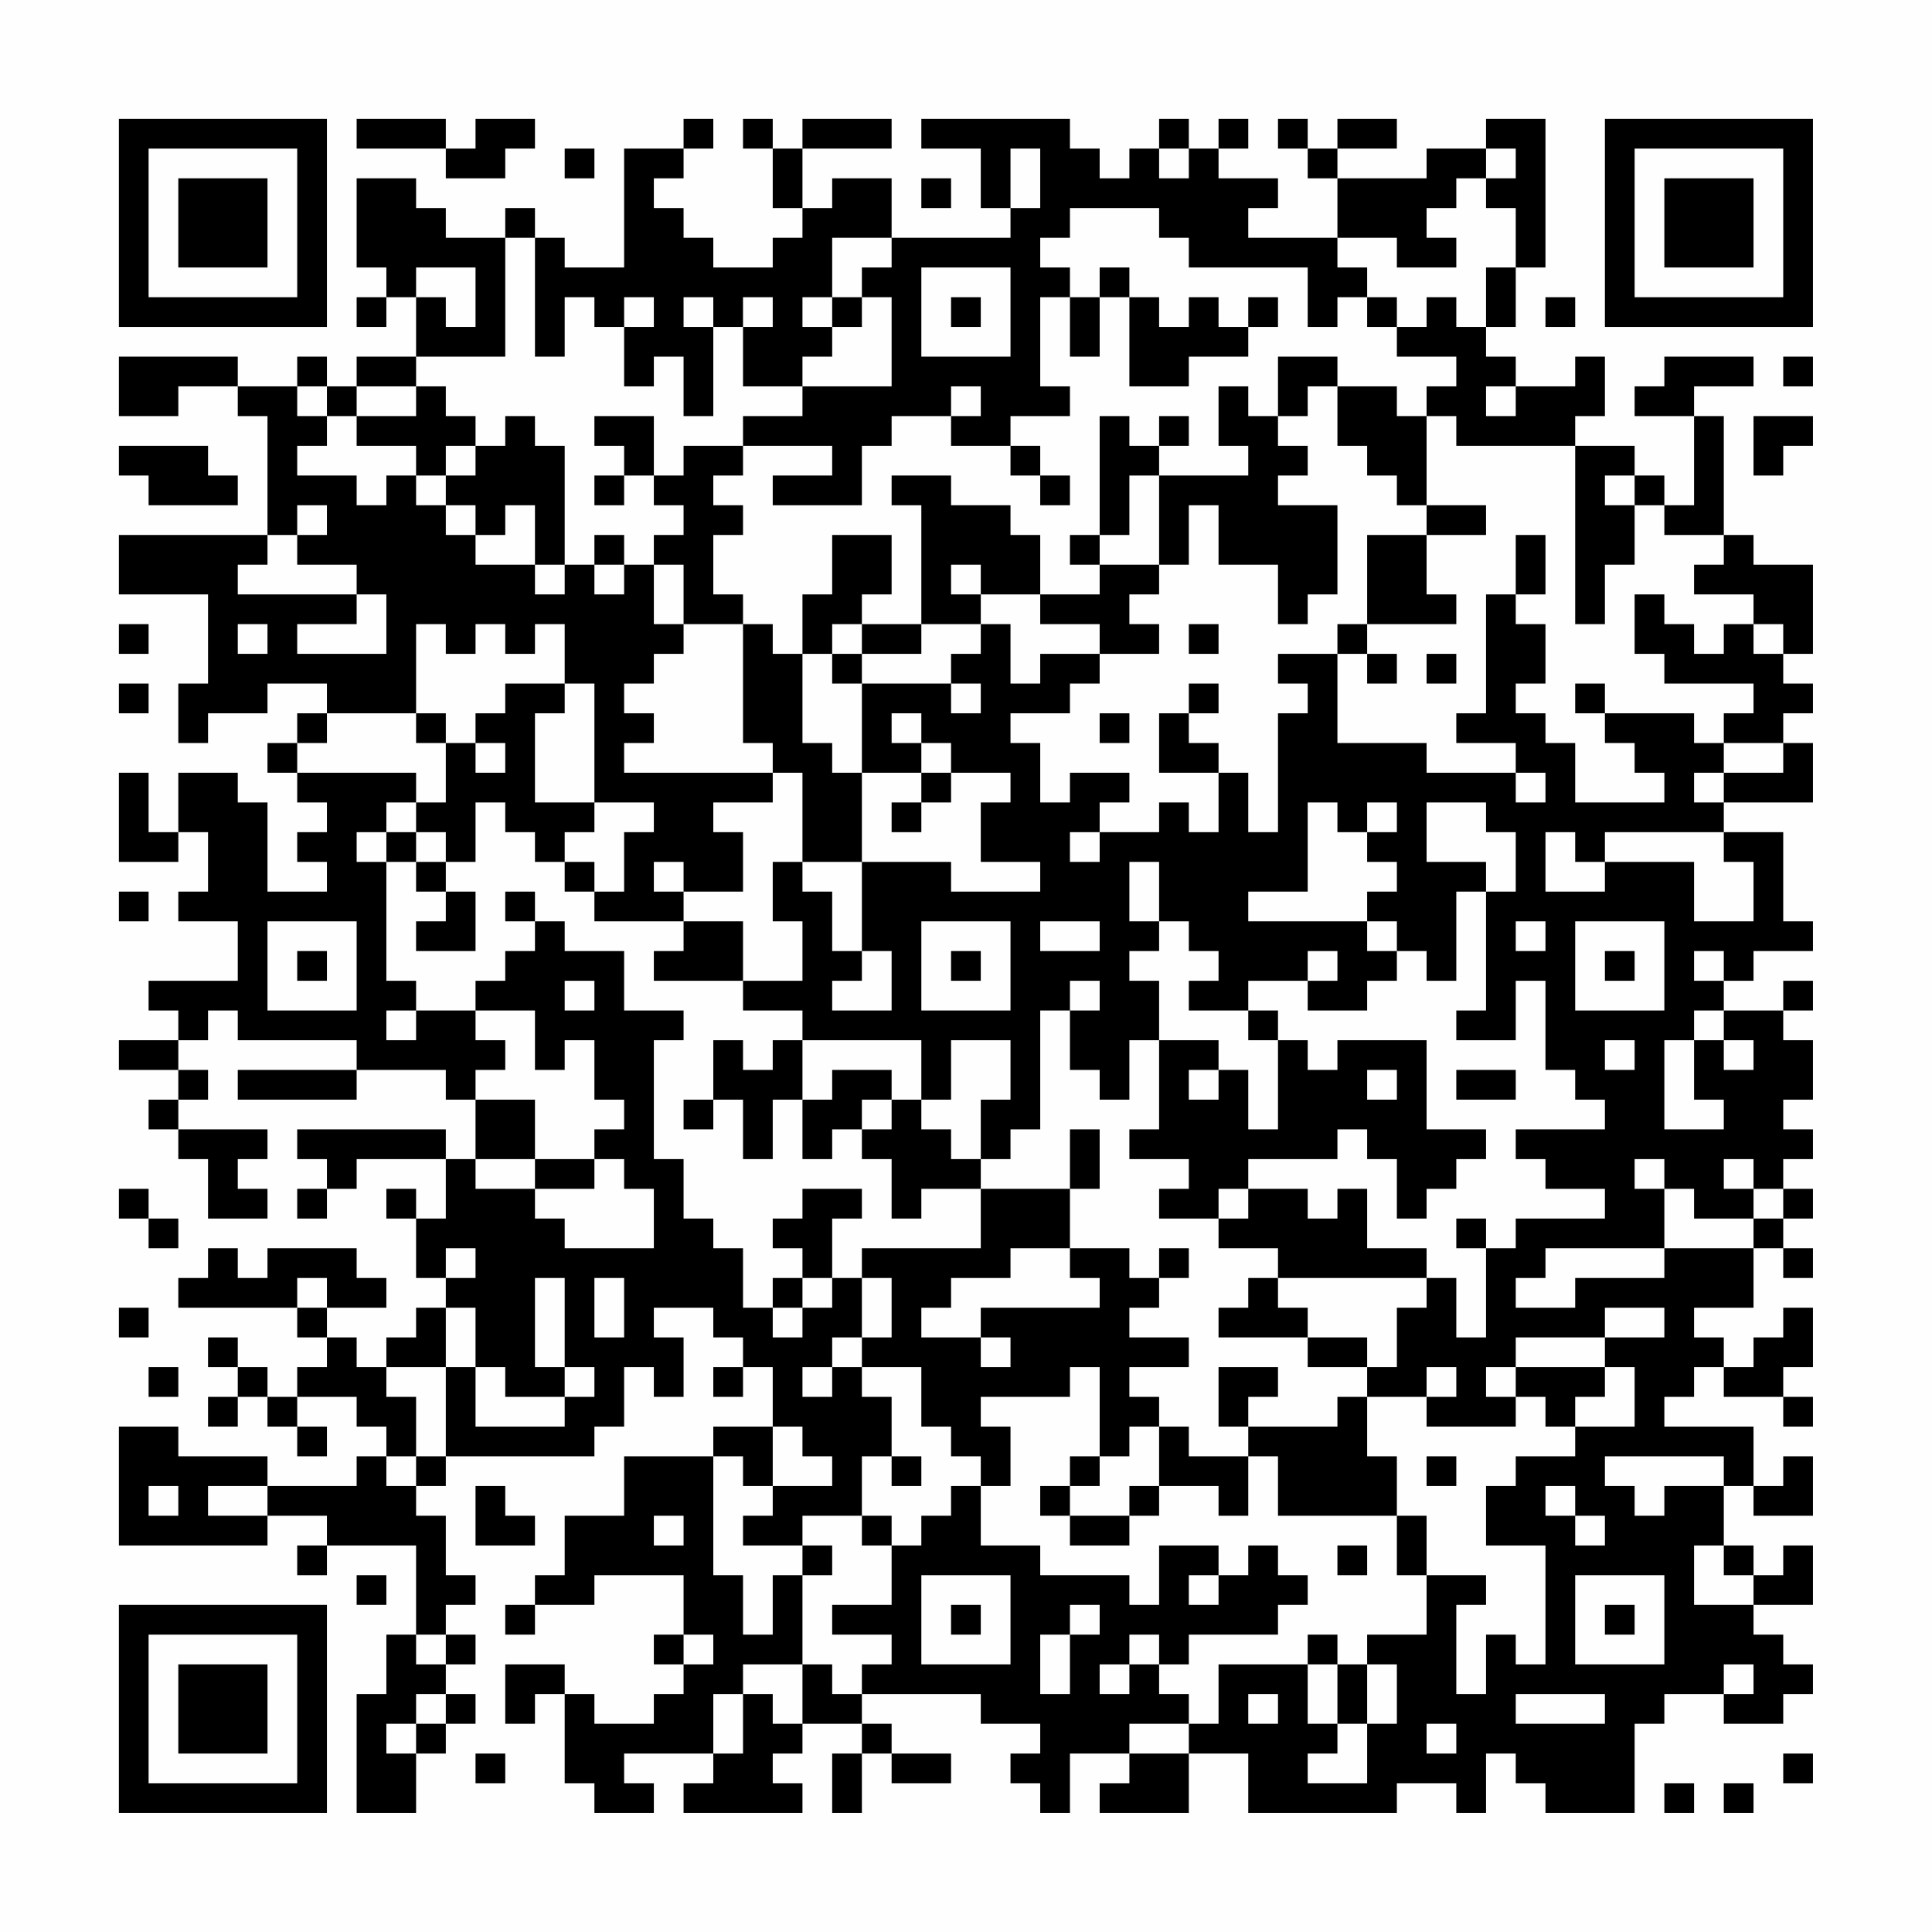 <?xml version="1.0" encoding="UTF-8"?>
<svg xmlns="http://www.w3.org/2000/svg" version="1.1" width="300" height="300" viewBox="0 0 300 300"><rect x="0" y="0" width="300" height="300" fill="#fefefe"/><g transform="scale(4.615)"><g transform="translate(4,4)"><path fill-rule="evenodd" d="M8 0L8 1L11 1L11 2L13 2L13 1L14 1L14 0L12 0L12 1L11 1L11 0ZM19 0L19 1L17 1L17 5L15 5L15 4L14 4L14 3L13 3L13 4L11 4L11 3L10 3L10 2L8 2L8 5L9 5L9 6L8 6L8 7L9 7L9 6L10 6L10 8L8 8L8 9L7 9L7 8L6 8L6 9L4 9L4 8L0 8L0 10L2 10L2 9L4 9L4 10L5 10L5 14L0 14L0 16L3 16L3 19L2 19L2 21L3 21L3 20L5 20L5 19L7 19L7 20L6 20L6 21L5 21L5 22L6 22L6 23L7 23L7 24L6 24L6 25L7 25L7 26L5 26L5 23L4 23L4 22L2 22L2 24L1 24L1 22L0 22L0 25L2 25L2 24L3 24L3 26L2 26L2 27L4 27L4 29L1 29L1 30L2 30L2 31L0 31L0 32L2 32L2 33L1 33L1 34L2 34L2 35L3 35L3 37L5 37L5 36L4 36L4 35L5 35L5 34L2 34L2 33L3 33L3 32L2 32L2 31L3 31L3 30L4 30L4 31L8 31L8 32L4 32L4 33L8 33L8 32L11 32L11 33L12 33L12 35L11 35L11 34L6 34L6 35L7 35L7 36L6 36L6 37L7 37L7 36L8 36L8 35L11 35L11 37L10 37L10 36L9 36L9 37L10 37L10 39L11 39L11 40L10 40L10 41L9 41L9 42L8 42L8 41L7 41L7 40L9 40L9 39L8 39L8 38L5 38L5 39L4 39L4 38L3 38L3 39L2 39L2 40L6 40L6 41L7 41L7 42L6 42L6 43L5 43L5 42L4 42L4 41L3 41L3 42L4 42L4 43L3 43L3 44L4 44L4 43L5 43L5 44L6 44L6 45L7 45L7 44L6 44L6 43L8 43L8 44L9 44L9 45L8 45L8 46L5 46L5 45L2 45L2 44L0 44L0 48L5 48L5 47L7 47L7 48L6 48L6 49L7 49L7 48L10 48L10 51L9 51L9 53L8 53L8 57L10 57L10 55L11 55L11 54L12 54L12 53L11 53L11 52L12 52L12 51L11 51L11 50L12 50L12 49L11 49L11 47L10 47L10 46L11 46L11 45L16 45L16 44L17 44L17 42L18 42L18 43L19 43L19 41L18 41L18 40L20 40L20 41L21 41L21 42L20 42L20 43L21 43L21 42L22 42L22 44L20 44L20 45L17 45L17 47L15 47L15 49L14 49L14 50L13 50L13 51L14 51L14 50L16 50L16 49L19 49L19 51L18 51L18 52L19 52L19 53L18 53L18 54L16 54L16 53L15 53L15 52L13 52L13 54L14 54L14 53L15 53L15 56L16 56L16 57L18 57L18 56L17 56L17 55L20 55L20 56L19 56L19 57L23 57L23 56L22 56L22 55L23 55L23 54L25 54L25 55L24 55L24 57L25 57L25 55L26 55L26 56L28 56L28 55L26 55L26 54L25 54L25 53L29 53L29 54L31 54L31 55L30 55L30 56L31 56L31 57L32 57L32 55L34 55L34 56L33 56L33 57L36 57L36 55L38 55L38 57L43 57L43 56L45 56L45 57L46 57L46 55L47 55L47 56L48 56L48 57L51 57L51 54L52 54L52 53L54 53L54 54L56 54L56 53L57 53L57 52L56 52L56 51L55 51L55 50L57 50L57 48L56 48L56 49L55 49L55 48L54 48L54 46L55 46L55 47L57 47L57 45L56 45L56 46L55 46L55 44L52 44L52 43L53 43L53 42L54 42L54 43L56 43L56 44L57 44L57 43L56 43L56 42L57 42L57 40L56 40L56 41L55 41L55 42L54 42L54 41L53 41L53 40L55 40L55 38L56 38L56 39L57 39L57 38L56 38L56 37L57 37L57 36L56 36L56 35L57 35L57 34L56 34L56 33L57 33L57 31L56 31L56 30L57 30L57 29L56 29L56 30L54 30L54 29L55 29L55 28L57 28L57 27L56 27L56 24L54 24L54 23L57 23L57 21L56 21L56 20L57 20L57 19L56 19L56 18L57 18L57 15L55 15L55 14L54 14L54 10L53 10L53 9L55 9L55 8L52 8L52 9L51 9L51 10L53 10L53 13L52 13L52 12L51 12L51 11L49 11L49 10L50 10L50 8L49 8L49 9L47 9L47 8L46 8L46 7L47 7L47 5L48 5L48 0L46 0L46 1L44 1L44 2L41 2L41 1L43 1L43 0L41 0L41 1L40 1L40 0L39 0L39 1L40 1L40 2L41 2L41 4L38 4L38 3L39 3L39 2L37 2L37 1L38 1L38 0L37 0L37 1L36 1L36 0L35 0L35 1L34 1L34 2L33 2L33 1L32 1L32 0L27 0L27 1L29 1L29 3L30 3L30 4L26 4L26 2L24 2L24 3L23 3L23 1L26 1L26 0L23 0L23 1L22 1L22 0L21 0L21 1L22 1L22 3L23 3L23 4L22 4L22 5L20 5L20 4L19 4L19 3L18 3L18 2L19 2L19 1L20 1L20 0ZM15 1L15 2L16 2L16 1ZM30 1L30 3L31 3L31 1ZM35 1L35 2L36 2L36 1ZM46 1L46 2L45 2L45 3L44 3L44 4L45 4L45 5L43 5L43 4L41 4L41 5L42 5L42 6L41 6L41 7L40 7L40 5L36 5L36 4L35 4L35 3L32 3L32 4L31 4L31 5L32 5L32 6L31 6L31 9L32 9L32 10L30 10L30 11L28 11L28 10L29 10L29 9L28 9L28 10L26 10L26 11L25 11L25 13L22 13L22 12L24 12L24 11L21 11L21 10L23 10L23 9L26 9L26 6L25 6L25 5L26 5L26 4L24 4L24 6L23 6L23 7L24 7L24 8L23 8L23 9L21 9L21 7L22 7L22 6L21 6L21 7L20 7L20 6L19 6L19 7L20 7L20 10L19 10L19 8L18 8L18 9L17 9L17 7L18 7L18 6L17 6L17 7L16 7L16 6L15 6L15 8L14 8L14 4L13 4L13 8L10 8L10 9L8 9L8 10L7 10L7 9L6 9L6 10L7 10L7 11L6 11L6 12L8 12L8 13L9 13L9 12L10 12L10 13L11 13L11 14L12 14L12 15L14 15L14 16L15 16L15 15L16 15L16 16L17 16L17 15L18 15L18 17L19 17L19 18L18 18L18 19L17 19L17 20L18 20L18 21L17 21L17 22L22 22L22 23L20 23L20 24L21 24L21 26L19 26L19 25L18 25L18 26L19 26L19 27L16 27L16 26L17 26L17 24L18 24L18 23L16 23L16 19L15 19L15 17L14 17L14 18L13 18L13 17L12 17L12 18L11 18L11 17L10 17L10 20L7 20L7 21L6 21L6 22L10 22L10 23L9 23L9 24L8 24L8 25L9 25L9 29L10 29L10 30L9 30L9 31L10 31L10 30L12 30L12 31L13 31L13 32L12 32L12 33L14 33L14 35L12 35L12 36L14 36L14 37L15 37L15 38L18 38L18 36L17 36L17 35L16 35L16 34L17 34L17 33L16 33L16 31L15 31L15 32L14 32L14 30L12 30L12 29L13 29L13 28L14 28L14 27L15 27L15 28L17 28L17 30L19 30L19 31L18 31L18 35L19 35L19 37L20 37L20 38L21 38L21 40L22 40L22 41L23 41L23 40L24 40L24 39L25 39L25 41L24 41L24 42L23 42L23 43L24 43L24 42L25 42L25 43L26 43L26 45L25 45L25 47L23 47L23 48L21 48L21 47L22 47L22 46L24 46L24 45L23 45L23 44L22 44L22 46L21 46L21 45L20 45L20 49L21 49L21 51L22 51L22 49L23 49L23 52L21 52L21 53L20 53L20 55L21 55L21 53L22 53L22 54L23 54L23 52L24 52L24 53L25 53L25 52L26 52L26 51L24 51L24 50L26 50L26 48L27 48L27 47L28 47L28 46L29 46L29 48L31 48L31 49L34 49L34 50L35 50L35 48L37 48L37 49L36 49L36 50L37 50L37 49L38 49L38 48L39 48L39 49L40 49L40 50L39 50L39 51L36 51L36 52L35 52L35 51L34 51L34 52L33 52L33 53L34 53L34 52L35 52L35 53L36 53L36 54L34 54L34 55L36 55L36 54L37 54L37 52L40 52L40 54L41 54L41 55L40 55L40 56L42 56L42 54L43 54L43 52L42 52L42 51L44 51L44 49L46 49L46 50L45 50L45 53L46 53L46 51L47 51L47 52L48 52L48 48L46 48L46 46L47 46L47 45L49 45L49 44L51 44L51 42L50 42L50 41L52 41L52 40L50 40L50 41L47 41L47 42L46 42L46 43L47 43L47 44L44 44L44 43L45 43L45 42L44 42L44 43L42 43L42 42L43 42L43 40L44 40L44 39L45 39L45 41L46 41L46 38L47 38L47 37L50 37L50 36L48 36L48 35L47 35L47 34L50 34L50 33L49 33L49 32L48 32L48 29L47 29L47 31L45 31L45 30L46 30L46 26L47 26L47 24L46 24L46 23L44 23L44 25L46 25L46 26L45 26L45 29L44 29L44 28L43 28L43 27L42 27L42 26L43 26L43 25L42 25L42 24L43 24L43 23L42 23L42 24L41 24L41 23L40 23L40 26L38 26L38 27L42 27L42 28L43 28L43 29L42 29L42 30L40 30L40 29L41 29L41 28L40 28L40 29L38 29L38 30L36 30L36 29L37 29L37 28L36 28L36 27L35 27L35 25L34 25L34 27L35 27L35 28L34 28L34 29L35 29L35 31L34 31L34 33L33 33L33 32L32 32L32 30L33 30L33 29L32 29L32 30L31 30L31 34L30 34L30 35L29 35L29 33L30 33L30 31L28 31L28 33L27 33L27 31L23 31L23 30L21 30L21 29L23 29L23 27L22 27L22 25L23 25L23 26L24 26L24 28L25 28L25 29L24 29L24 30L26 30L26 28L25 28L25 25L28 25L28 26L31 26L31 25L29 25L29 23L30 23L30 22L28 22L28 21L27 21L27 20L26 20L26 21L27 21L27 22L25 22L25 19L28 19L28 20L29 20L29 19L28 19L28 18L29 18L29 17L30 17L30 19L31 19L31 18L33 18L33 19L32 19L32 20L30 20L30 21L31 21L31 23L32 23L32 22L34 22L34 23L33 23L33 24L32 24L32 25L33 25L33 24L35 24L35 23L36 23L36 24L37 24L37 22L38 22L38 24L39 24L39 20L40 20L40 19L39 19L39 18L41 18L41 21L44 21L44 22L47 22L47 23L48 23L48 22L47 22L47 21L45 21L45 20L46 20L46 16L47 16L47 17L48 17L48 19L47 19L47 20L48 20L48 21L49 21L49 23L52 23L52 22L51 22L51 21L50 21L50 20L53 20L53 21L54 21L54 22L53 22L53 23L54 23L54 22L56 22L56 21L54 21L54 20L55 20L55 19L52 19L52 18L51 18L51 16L52 16L52 17L53 17L53 18L54 18L54 17L55 17L55 18L56 18L56 17L55 17L55 16L53 16L53 15L54 15L54 14L52 14L52 13L51 13L51 12L50 12L50 13L51 13L51 15L50 15L50 17L49 17L49 11L45 11L45 10L44 10L44 9L45 9L45 8L43 8L43 7L44 7L44 6L45 6L45 7L46 7L46 5L47 5L47 3L46 3L46 2L47 2L47 1ZM27 2L27 3L28 3L28 2ZM10 5L10 6L11 6L11 7L12 7L12 5ZM27 5L27 8L30 8L30 5ZM33 5L33 6L32 6L32 8L33 8L33 6L34 6L34 9L36 9L36 8L38 8L38 7L39 7L39 6L38 6L38 7L37 7L37 6L36 6L36 7L35 7L35 6L34 6L34 5ZM24 6L24 7L25 7L25 6ZM28 6L28 7L29 7L29 6ZM42 6L42 7L43 7L43 6ZM48 6L48 7L49 7L49 6ZM39 8L39 10L38 10L38 9L37 9L37 11L38 11L38 12L35 12L35 11L36 11L36 10L35 10L35 11L34 11L34 10L33 10L33 14L32 14L32 15L33 15L33 16L31 16L31 14L30 14L30 13L28 13L28 12L26 12L26 13L27 13L27 17L25 17L25 16L26 16L26 14L24 14L24 16L23 16L23 18L22 18L22 17L21 17L21 16L20 16L20 14L21 14L21 13L20 13L20 12L21 12L21 11L19 11L19 12L18 12L18 10L16 10L16 11L17 11L17 12L16 12L16 13L17 13L17 12L18 12L18 13L19 13L19 14L18 14L18 15L19 15L19 17L21 17L21 21L22 21L22 22L23 22L23 25L25 25L25 22L24 22L24 21L23 21L23 18L24 18L24 19L25 19L25 18L27 18L27 17L29 17L29 16L31 16L31 17L33 17L33 18L35 18L35 17L34 17L34 16L35 16L35 15L36 15L36 13L37 13L37 15L39 15L39 17L40 17L40 16L41 16L41 13L39 13L39 12L40 12L40 11L39 11L39 10L40 10L40 9L41 9L41 11L42 11L42 12L43 12L43 13L44 13L44 14L42 14L42 17L41 17L41 18L42 18L42 19L43 19L43 18L42 18L42 17L45 17L45 16L44 16L44 14L46 14L46 13L44 13L44 10L43 10L43 9L41 9L41 8ZM56 8L56 9L57 9L57 8ZM10 9L10 10L8 10L8 11L10 11L10 12L11 12L11 13L12 13L12 14L13 14L13 13L14 13L14 15L15 15L15 11L14 11L14 10L13 10L13 11L12 11L12 10L11 10L11 9ZM46 9L46 10L47 10L47 9ZM55 10L55 12L56 12L56 11L57 11L57 10ZM0 11L0 12L1 12L1 13L4 13L4 12L3 12L3 11ZM11 11L11 12L12 12L12 11ZM30 11L30 12L31 12L31 13L32 13L32 12L31 12L31 11ZM34 12L34 14L33 14L33 15L35 15L35 12ZM6 13L6 14L5 14L5 15L4 15L4 16L8 16L8 17L6 17L6 18L9 18L9 16L8 16L8 15L6 15L6 14L7 14L7 13ZM16 14L16 15L17 15L17 14ZM47 14L47 16L48 16L48 14ZM28 15L28 16L29 16L29 15ZM0 17L0 18L1 18L1 17ZM4 17L4 18L5 18L5 17ZM24 17L24 18L25 18L25 17ZM36 17L36 18L37 18L37 17ZM44 18L44 19L45 19L45 18ZM0 19L0 20L1 20L1 19ZM13 19L13 20L12 20L12 21L11 21L11 20L10 20L10 21L11 21L11 23L10 23L10 24L9 24L9 25L10 25L10 26L11 26L11 27L10 27L10 28L12 28L12 26L11 26L11 25L12 25L12 23L13 23L13 24L14 24L14 25L15 25L15 26L16 26L16 25L15 25L15 24L16 24L16 23L14 23L14 20L15 20L15 19ZM36 19L36 20L35 20L35 22L37 22L37 21L36 21L36 20L37 20L37 19ZM49 19L49 20L50 20L50 19ZM33 20L33 21L34 21L34 20ZM12 21L12 22L13 22L13 21ZM27 22L27 23L26 23L26 24L27 24L27 23L28 23L28 22ZM10 24L10 25L11 25L11 24ZM48 24L48 26L50 26L50 25L53 25L53 27L55 27L55 25L54 25L54 24L50 24L50 25L49 25L49 24ZM0 26L0 27L1 27L1 26ZM13 26L13 27L14 27L14 26ZM5 27L5 30L8 30L8 27ZM19 27L19 28L18 28L18 29L21 29L21 27ZM27 27L27 30L30 30L30 27ZM31 27L31 28L33 28L33 27ZM47 27L47 28L48 28L48 27ZM49 27L49 30L52 30L52 27ZM6 28L6 29L7 29L7 28ZM28 28L28 29L29 29L29 28ZM50 28L50 29L51 29L51 28ZM53 28L53 29L54 29L54 28ZM15 29L15 30L16 30L16 29ZM38 30L38 31L39 31L39 34L38 34L38 32L37 32L37 31L35 31L35 34L34 34L34 35L36 35L36 36L35 36L35 37L37 37L37 38L39 38L39 39L38 39L38 40L37 40L37 41L40 41L40 42L42 42L42 41L40 41L40 40L39 40L39 39L44 39L44 38L42 38L42 36L41 36L41 37L40 37L40 36L38 36L38 35L41 35L41 34L42 34L42 35L43 35L43 37L44 37L44 36L45 36L45 35L46 35L46 34L44 34L44 31L41 31L41 32L40 32L40 31L39 31L39 30ZM53 30L53 31L52 31L52 34L54 34L54 33L53 33L53 31L54 31L54 32L55 32L55 31L54 31L54 30ZM20 31L20 33L19 33L19 34L20 34L20 33L21 33L21 35L22 35L22 33L23 33L23 35L24 35L24 34L25 34L25 35L26 35L26 37L27 37L27 36L29 36L29 38L25 38L25 39L26 39L26 41L25 41L25 42L27 42L27 44L28 44L28 45L29 45L29 46L30 46L30 44L29 44L29 43L32 43L32 42L33 42L33 45L32 45L32 46L31 46L31 47L32 47L32 48L34 48L34 47L35 47L35 46L37 46L37 47L38 47L38 45L39 45L39 47L43 47L43 49L44 49L44 47L43 47L43 45L42 45L42 43L41 43L41 44L38 44L38 43L39 43L39 42L37 42L37 44L38 44L38 45L36 45L36 44L35 44L35 43L34 43L34 42L36 42L36 41L34 41L34 40L35 40L35 39L36 39L36 38L35 38L35 39L34 39L34 38L32 38L32 36L33 36L33 34L32 34L32 36L29 36L29 35L28 35L28 34L27 34L27 33L26 33L26 32L24 32L24 33L23 33L23 31L22 31L22 32L21 32L21 31ZM50 31L50 32L51 32L51 31ZM36 32L36 33L37 33L37 32ZM42 32L42 33L43 33L43 32ZM45 32L45 33L47 33L47 32ZM25 33L25 34L26 34L26 33ZM14 35L14 36L16 36L16 35ZM51 35L51 36L52 36L52 38L48 38L48 39L47 39L47 40L49 40L49 39L52 39L52 38L55 38L55 37L56 37L56 36L55 36L55 35L54 35L54 36L55 36L55 37L53 37L53 36L52 36L52 35ZM0 36L0 37L1 37L1 38L2 38L2 37L1 37L1 36ZM23 36L23 37L22 37L22 38L23 38L23 39L22 39L22 40L23 40L23 39L24 39L24 37L25 37L25 36ZM37 36L37 37L38 37L38 36ZM45 37L45 38L46 38L46 37ZM11 38L11 39L12 39L12 38ZM30 38L30 39L28 39L28 40L27 40L27 41L29 41L29 42L30 42L30 41L29 41L29 40L33 40L33 39L32 39L32 38ZM6 39L6 40L7 40L7 39ZM14 39L14 42L15 42L15 43L13 43L13 42L12 42L12 40L11 40L11 42L9 42L9 43L10 43L10 45L9 45L9 46L10 46L10 45L11 45L11 42L12 42L12 44L15 44L15 43L16 43L16 42L15 42L15 39ZM16 39L16 41L17 41L17 39ZM0 40L0 41L1 41L1 40ZM1 42L1 43L2 43L2 42ZM47 42L47 43L48 43L48 44L49 44L49 43L50 43L50 42ZM34 44L34 45L33 45L33 46L32 46L32 47L34 47L34 46L35 46L35 44ZM26 45L26 46L27 46L27 45ZM44 45L44 46L45 46L45 45ZM50 45L50 46L51 46L51 47L52 47L52 46L54 46L54 45ZM1 46L1 47L2 47L2 46ZM3 46L3 47L5 47L5 46ZM12 46L12 48L14 48L14 47L13 47L13 46ZM48 46L48 47L49 47L49 48L50 48L50 47L49 47L49 46ZM18 47L18 48L19 48L19 47ZM25 47L25 48L26 48L26 47ZM23 48L23 49L24 49L24 48ZM41 48L41 49L42 49L42 48ZM53 48L53 50L55 50L55 49L54 49L54 48ZM8 49L8 50L9 50L9 49ZM27 49L27 52L30 52L30 49ZM49 49L49 52L52 52L52 49ZM28 50L28 51L29 51L29 50ZM32 50L32 51L31 51L31 53L32 53L32 51L33 51L33 50ZM50 50L50 51L51 51L51 50ZM10 51L10 52L11 52L11 51ZM19 51L19 52L20 52L20 51ZM40 51L40 52L41 52L41 54L42 54L42 52L41 52L41 51ZM54 52L54 53L55 53L55 52ZM10 53L10 54L9 54L9 55L10 55L10 54L11 54L11 53ZM38 53L38 54L39 54L39 53ZM47 53L47 54L50 54L50 53ZM44 54L44 55L45 55L45 54ZM12 55L12 56L13 56L13 55ZM56 55L56 56L57 56L57 55ZM52 56L52 57L53 57L53 56ZM54 56L54 57L55 57L55 56ZM0 0L0 7L7 7L7 0ZM1 1L1 6L6 6L6 1ZM2 2L2 5L5 5L5 2ZM50 0L50 7L57 7L57 0ZM51 1L51 6L56 6L56 1ZM52 2L52 5L55 5L55 2ZM0 50L0 57L7 57L7 50ZM1 51L1 56L6 56L6 51ZM2 52L2 55L5 55L5 52Z" fill="#000000"/></g></g></svg>
